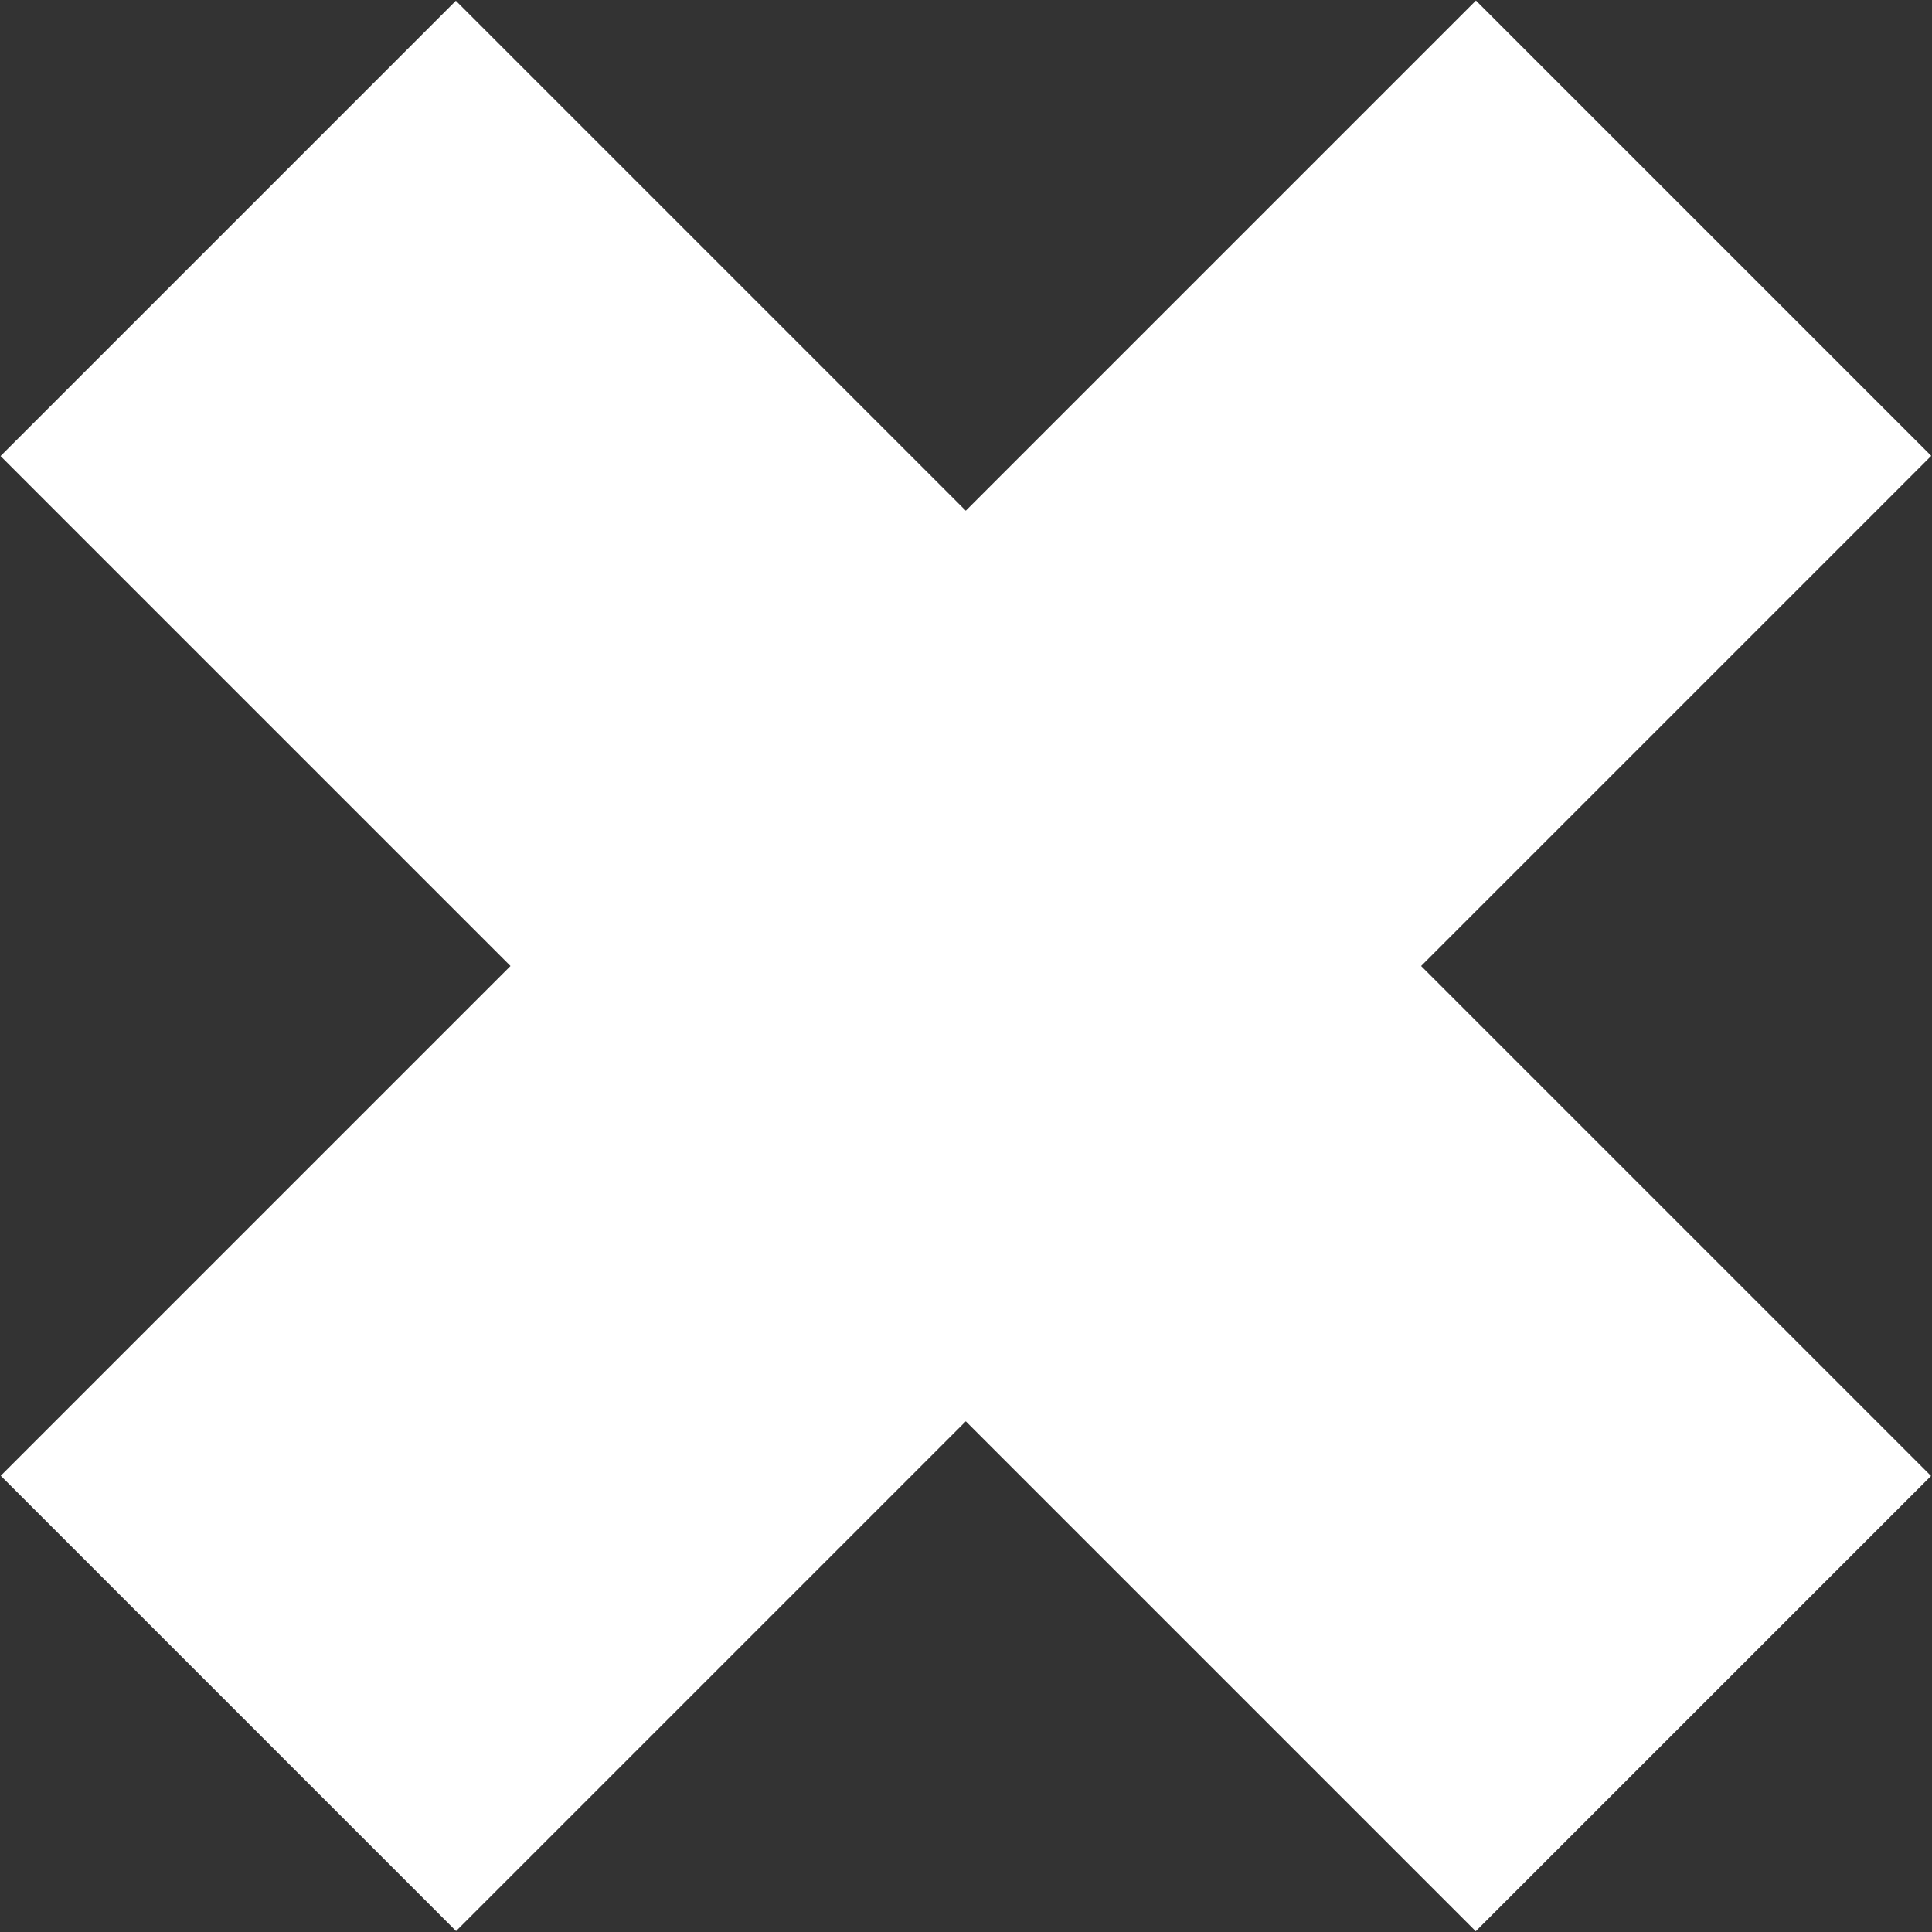 <?xml version="1.0" encoding="utf-8"?>
<!-- Generator: Adobe Illustrator 18.1.0, SVG Export Plug-In . SVG Version: 6.00 Build 0)  -->
<svg version="1.1" id="Capa_1" xmlns="http://www.w3.org/2000/svg" xmlns:xlink="http://www.w3.org/1999/xlink" x="0px" y="0px"
	 viewBox="0 0 30 30" enable-background="new 0 0 30 30" xml:space="preserve">
<rect x="0" y="0" width="30" height="30" fill="#333333" stroke="none"/>
<rect x="10" y="-1.2" transform="matrix(0.707 0.707 -0.707 0.707 15 -6.213)" fill="#FFFFFF" width="10" height="32.4"/>
<rect x="10" y="-1.2" transform="matrix(0.707 -0.707 0.707 0.707 -6.213 15)" fill="#FFFFFF" width="10" height="32.4"/>
</svg>
